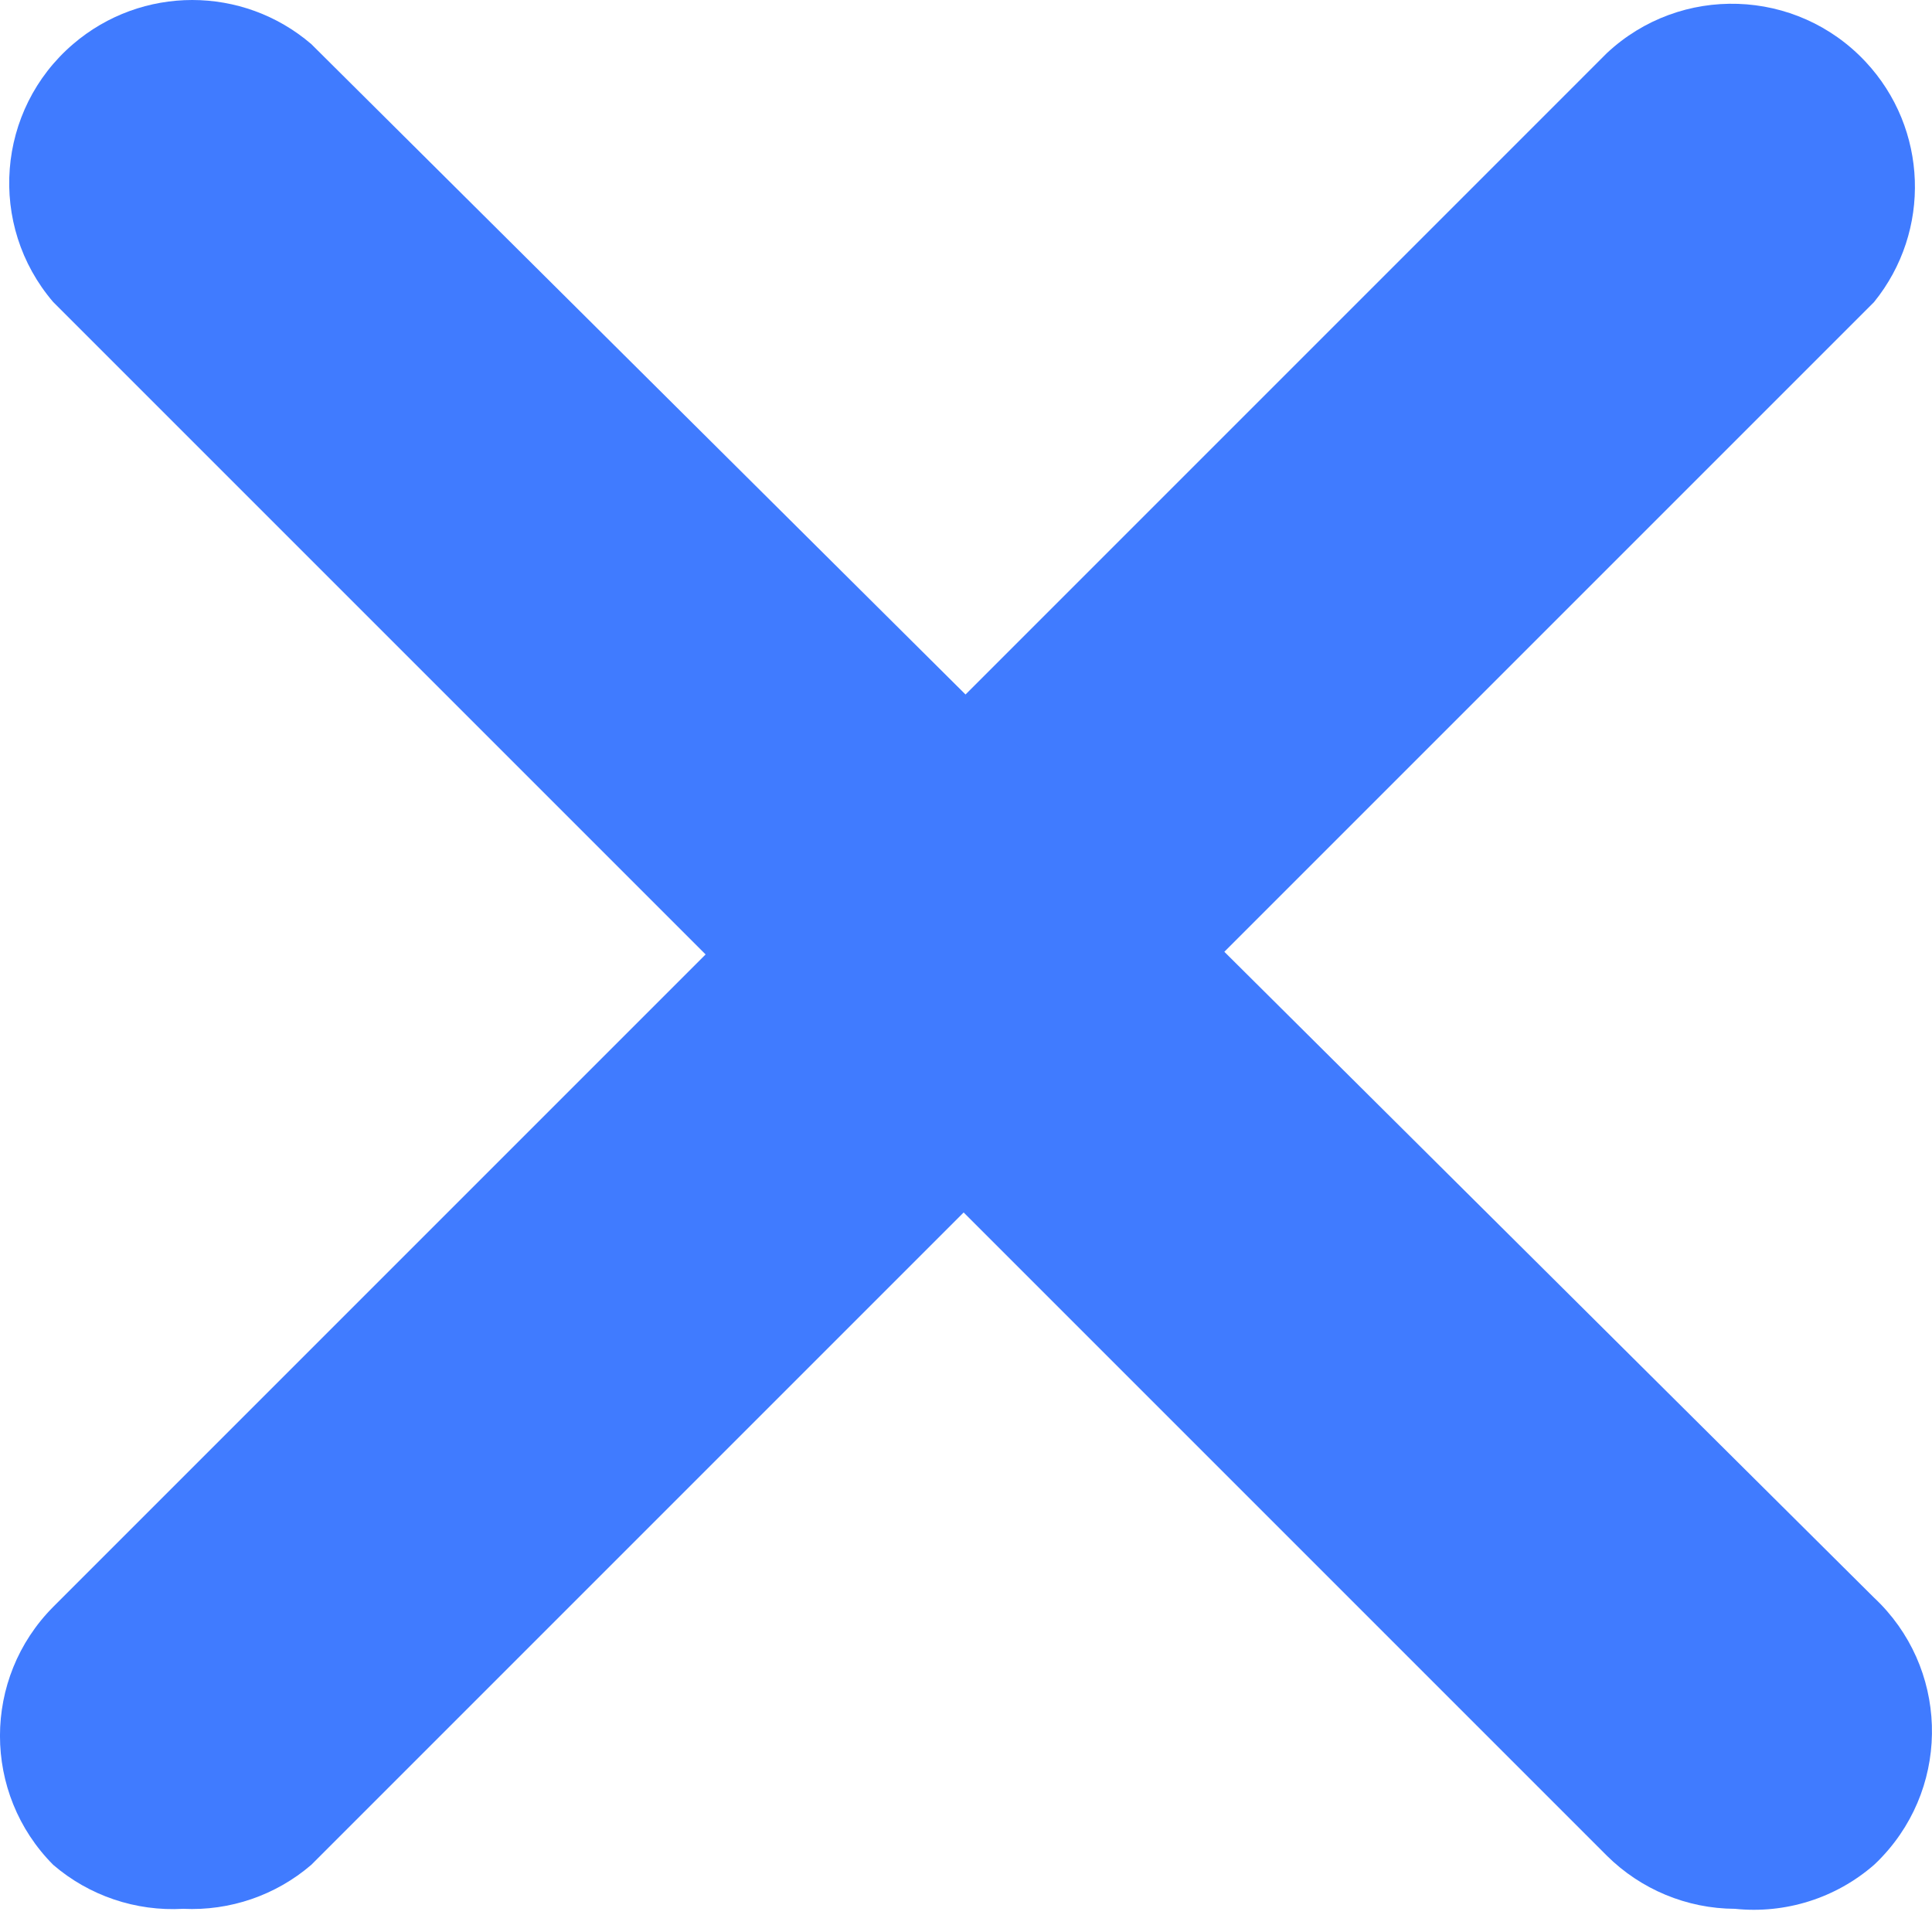 <svg width="20" height="20" viewBox="0 0 20 20" fill="none" xmlns="http://www.w3.org/2000/svg">
<path d="M1.896 19.76C1.406 19.788 0.923 19.625 0.551 19.305C-0.184 18.566 -0.184 17.373 0.551 16.634L16.634 0.55C17.398 -0.165 18.597 -0.125 19.312 0.639C19.959 1.33 19.996 2.392 19.4 3.127L3.222 19.305C2.854 19.621 2.38 19.783 1.896 19.76Z" fill="#407BFF"/>
<path d="M17.96 19.76C17.463 19.758 16.987 19.56 16.634 19.21L0.551 3.127C-0.13 2.332 -0.037 1.136 0.757 0.456C1.467 -0.152 2.513 -0.152 3.222 0.456L19.4 16.539C20.164 17.254 20.203 18.453 19.488 19.217C19.46 19.247 19.431 19.277 19.4 19.305C19.004 19.65 18.483 19.814 17.96 19.76V19.76Z" fill="#407BFF"/>
</svg>

